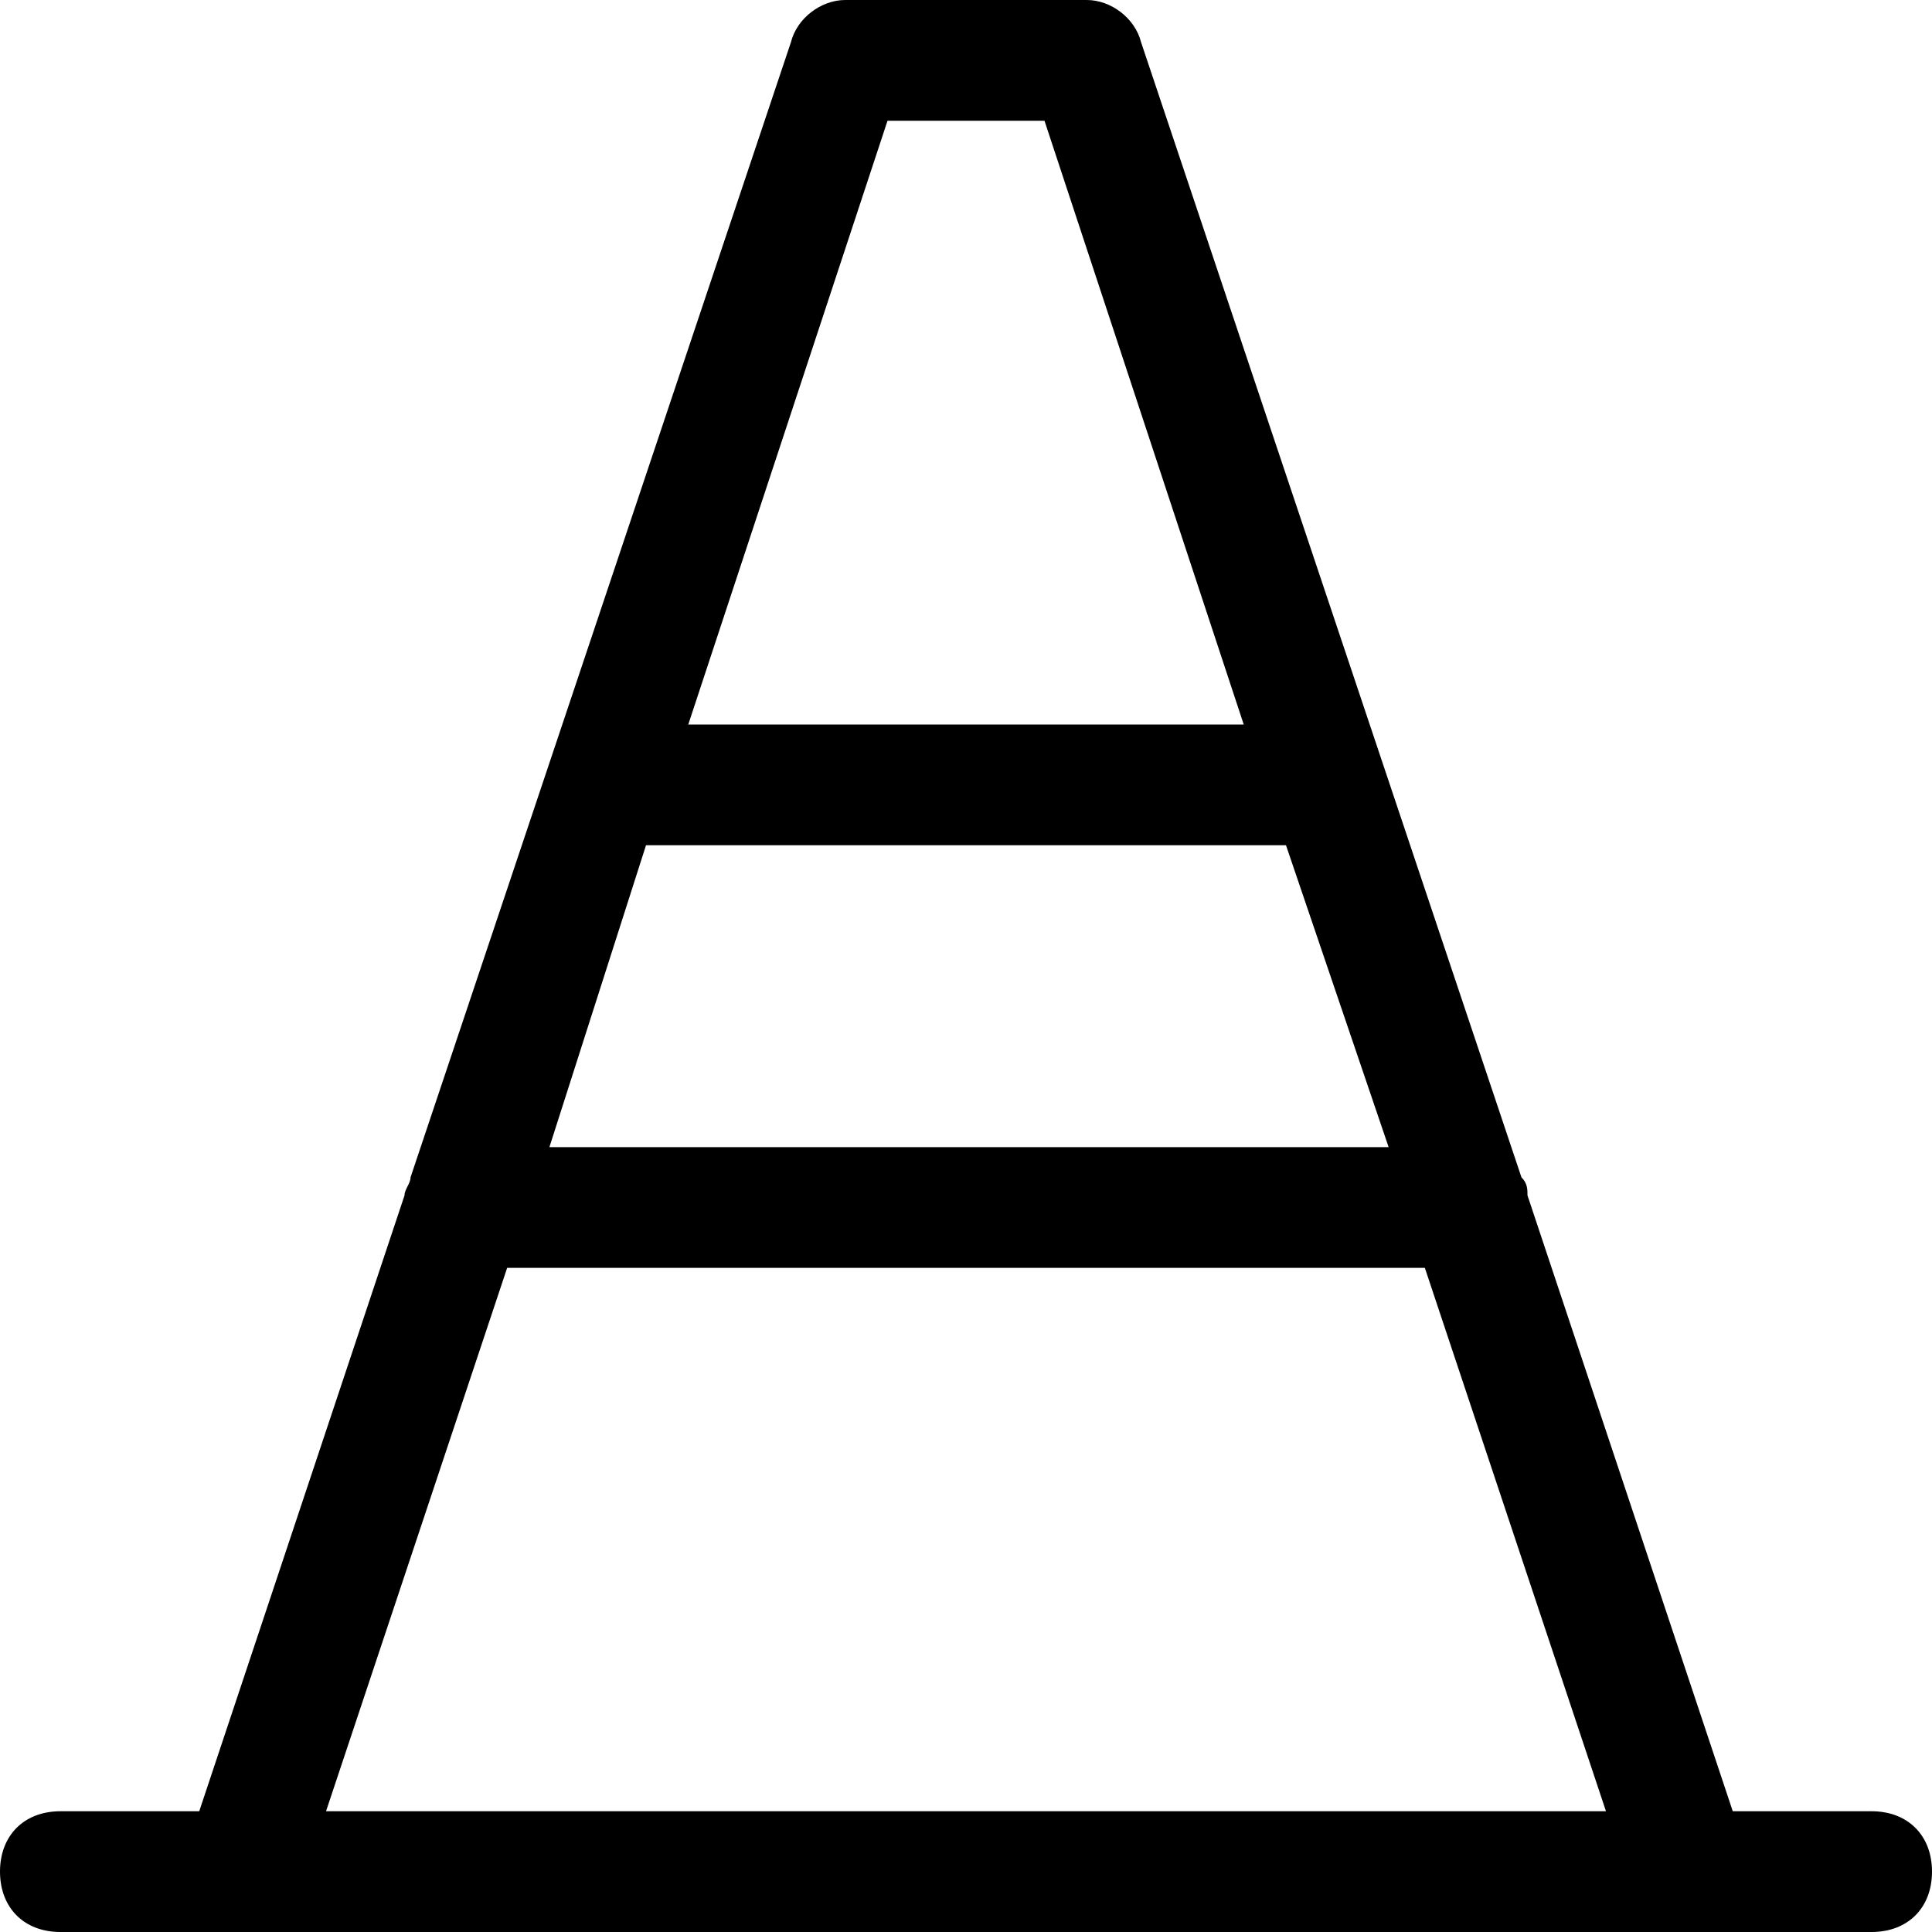 <?xml version="1.0" encoding="utf-8"?>
<!-- Generator: Adobe Illustrator 18.1.1, SVG Export Plug-In . SVG Version: 6.00 Build 0)  -->
<!DOCTYPE svg PUBLIC "-//W3C//DTD SVG 1.1//EN" "http://www.w3.org/Graphics/SVG/1.1/DTD/svg11.dtd">
<svg version="1.1" id="Layer_1" xmlns="http://www.w3.org/2000/svg" xmlns:xlink="http://www.w3.org/1999/xlink" x="0px" y="0px"
	 width="32px" height="32px" viewBox="0 0 32 32" enable-background="new 0 0 32 32" xml:space="preserve">
<path d="M31,30h-2.3l-3.4-10.2c0-0.1,0-0.2-0.1-0.3L18.9,0.7C18.8,0.3,18.4,0,18,0h-4c-0.4,0-0.8,0.3-0.9,0.7L6.8,19.5
	c0,0.1-0.1,0.2-0.1,0.3L3.3,30H1c-0.6,0-1,0.4-1,1s0.4,1,1,1h27c0,0,0,0,0,0c0,0,0,0,0,0h3c0.6,0,1-0.4,1-1S31.6,30,31,30z M10.7,14
	h10.6l1.7,5H9.1L10.7,14z M14.7,2h2.6l3.3,10h-9.2L14.7,2z M8.4,21h15.2l3,9H5.4L8.4,21z"/>
</svg>
